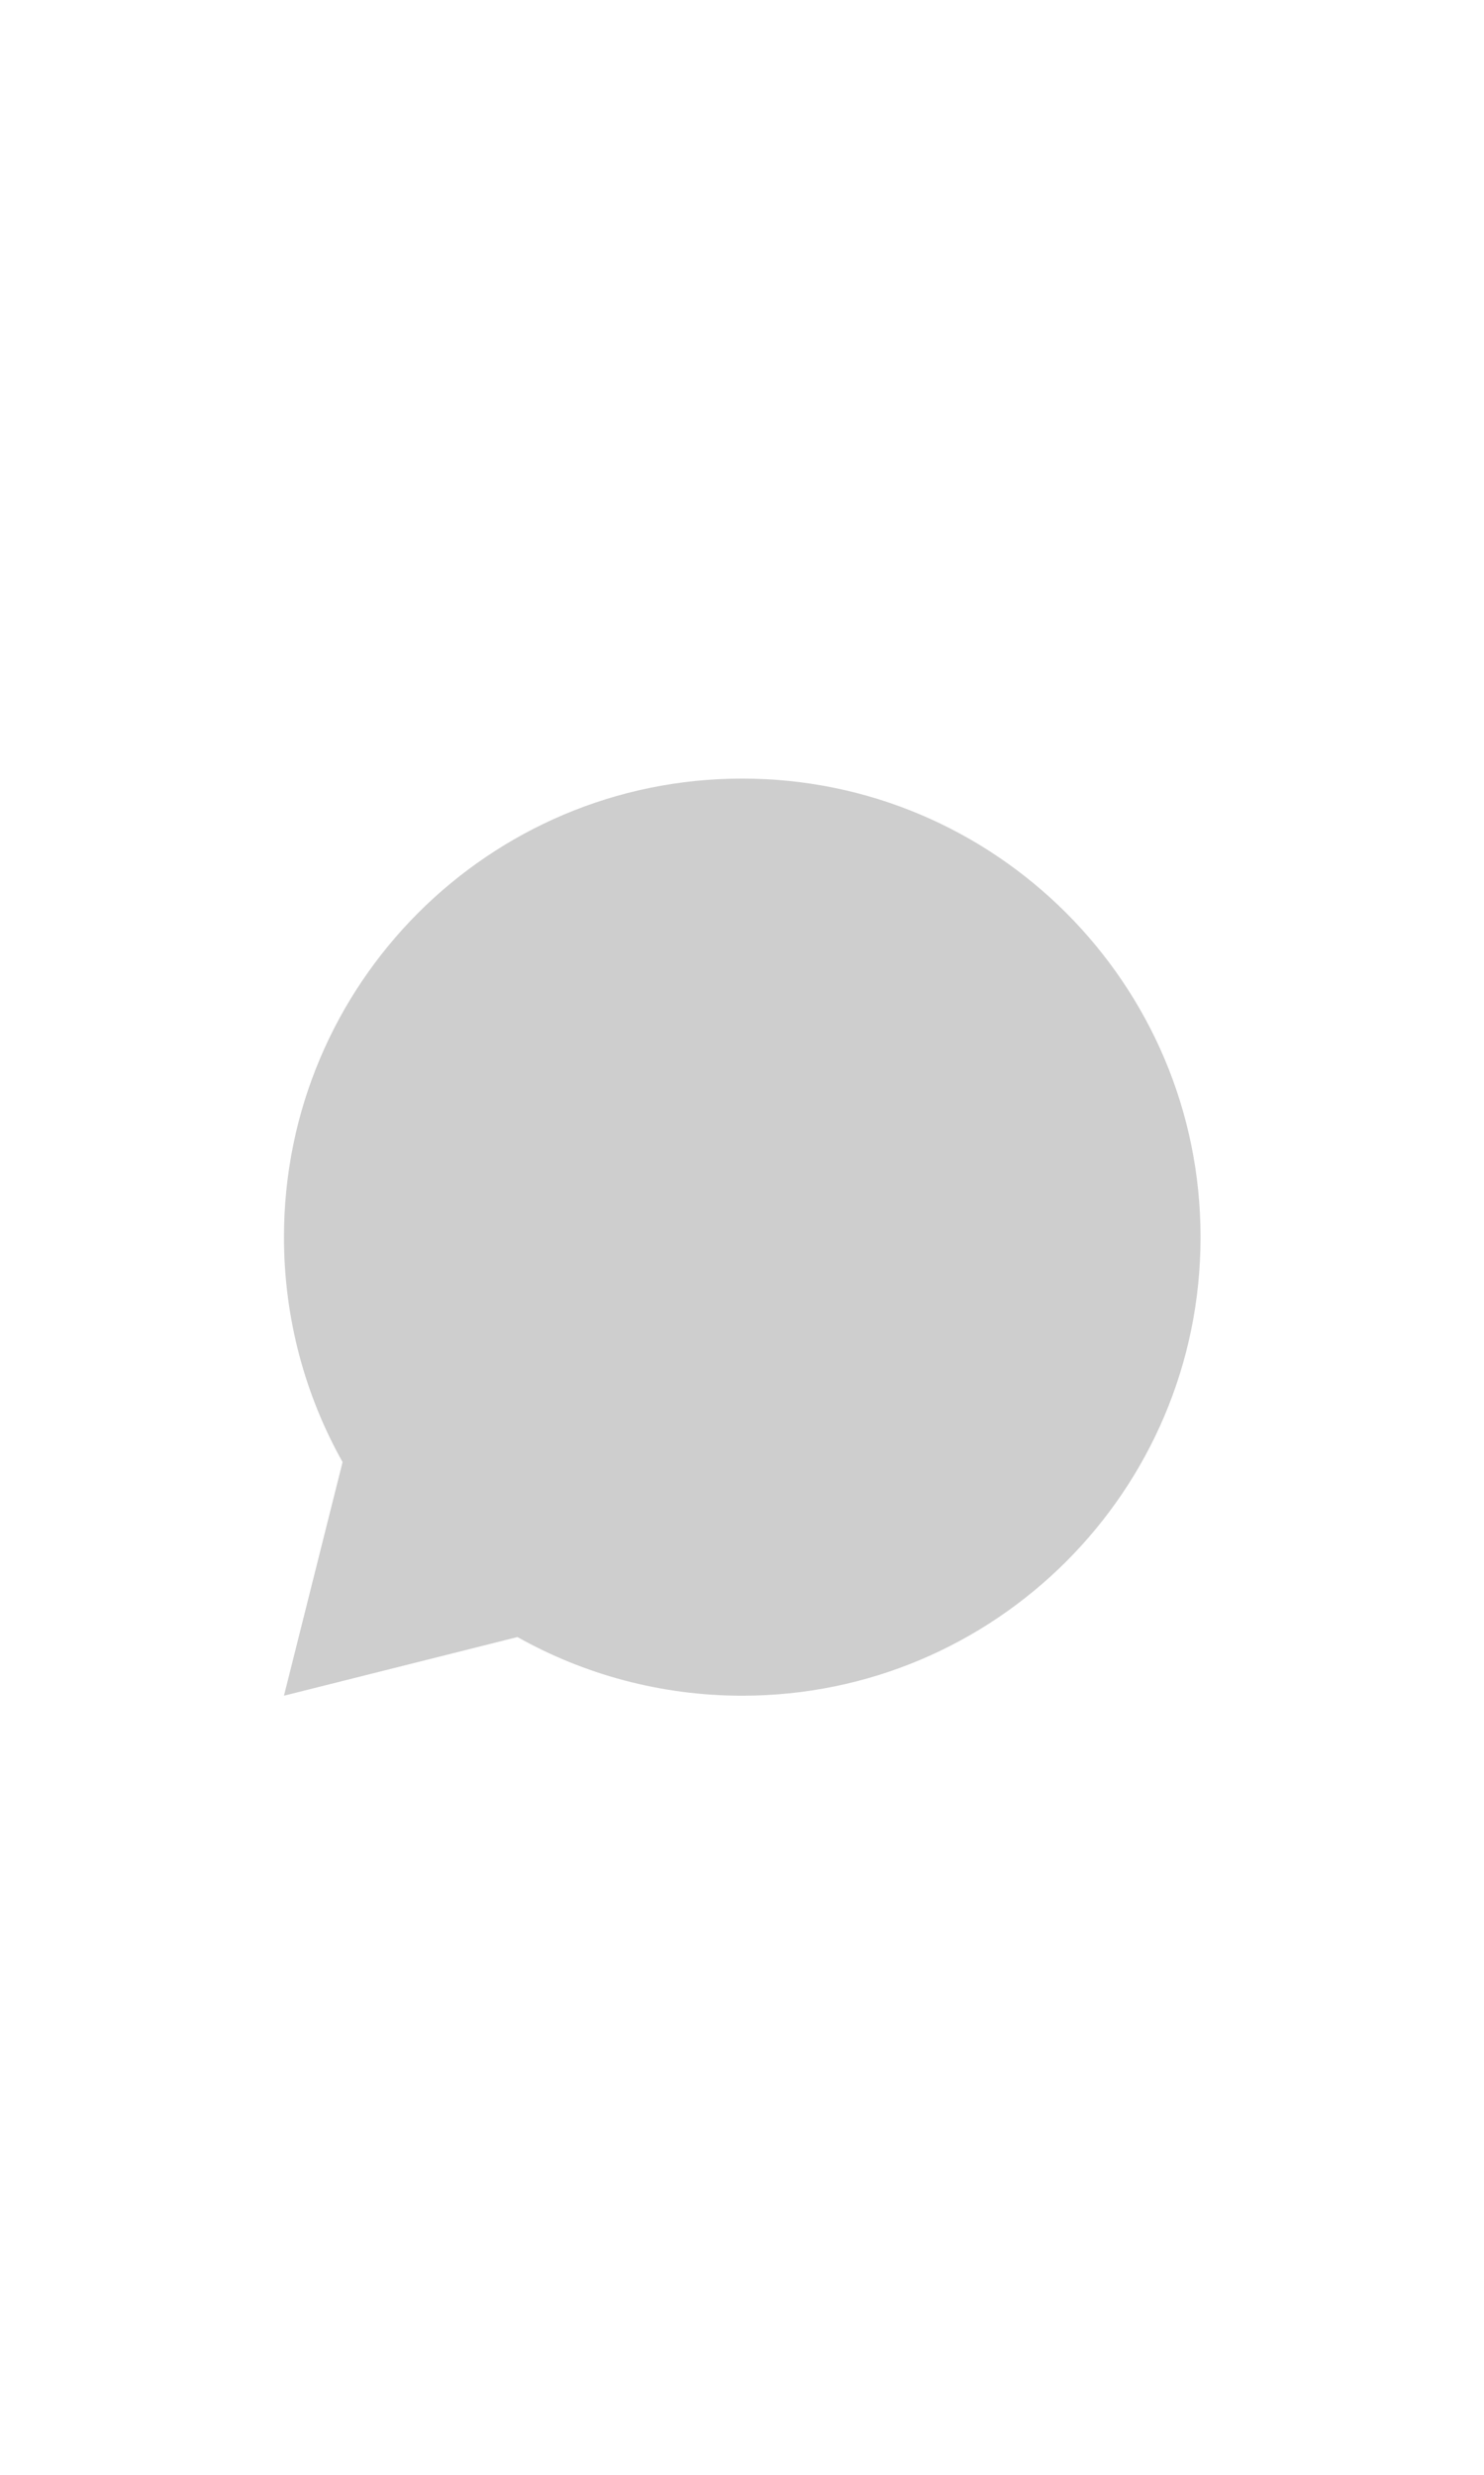 <svg xmlns="http://www.w3.org/2000/svg" width="18" height="30" viewBox="0 0 2911 4749" shape-rendering="geometricPrecision" text-rendering="geometricPrecision" image-rendering="optimizeQuality" fill-rule="evenodd" clip-rule="evenodd"><defs><style>.fil1{fill:none}.fil0{fill:#cecece}</style></defs><g id="Слой_x0020_1"><path class="fil0" d="M1456 1475c496 0 899 403 899 899 0 497-403 899-899 899-160 0-311-42-441-115l-458 115 115-458c-73-130-115-281-115-441 0-496 402-899 899-899z"/><path class="fil1" d="M0 0h2911v4749H0z"/></g></svg>